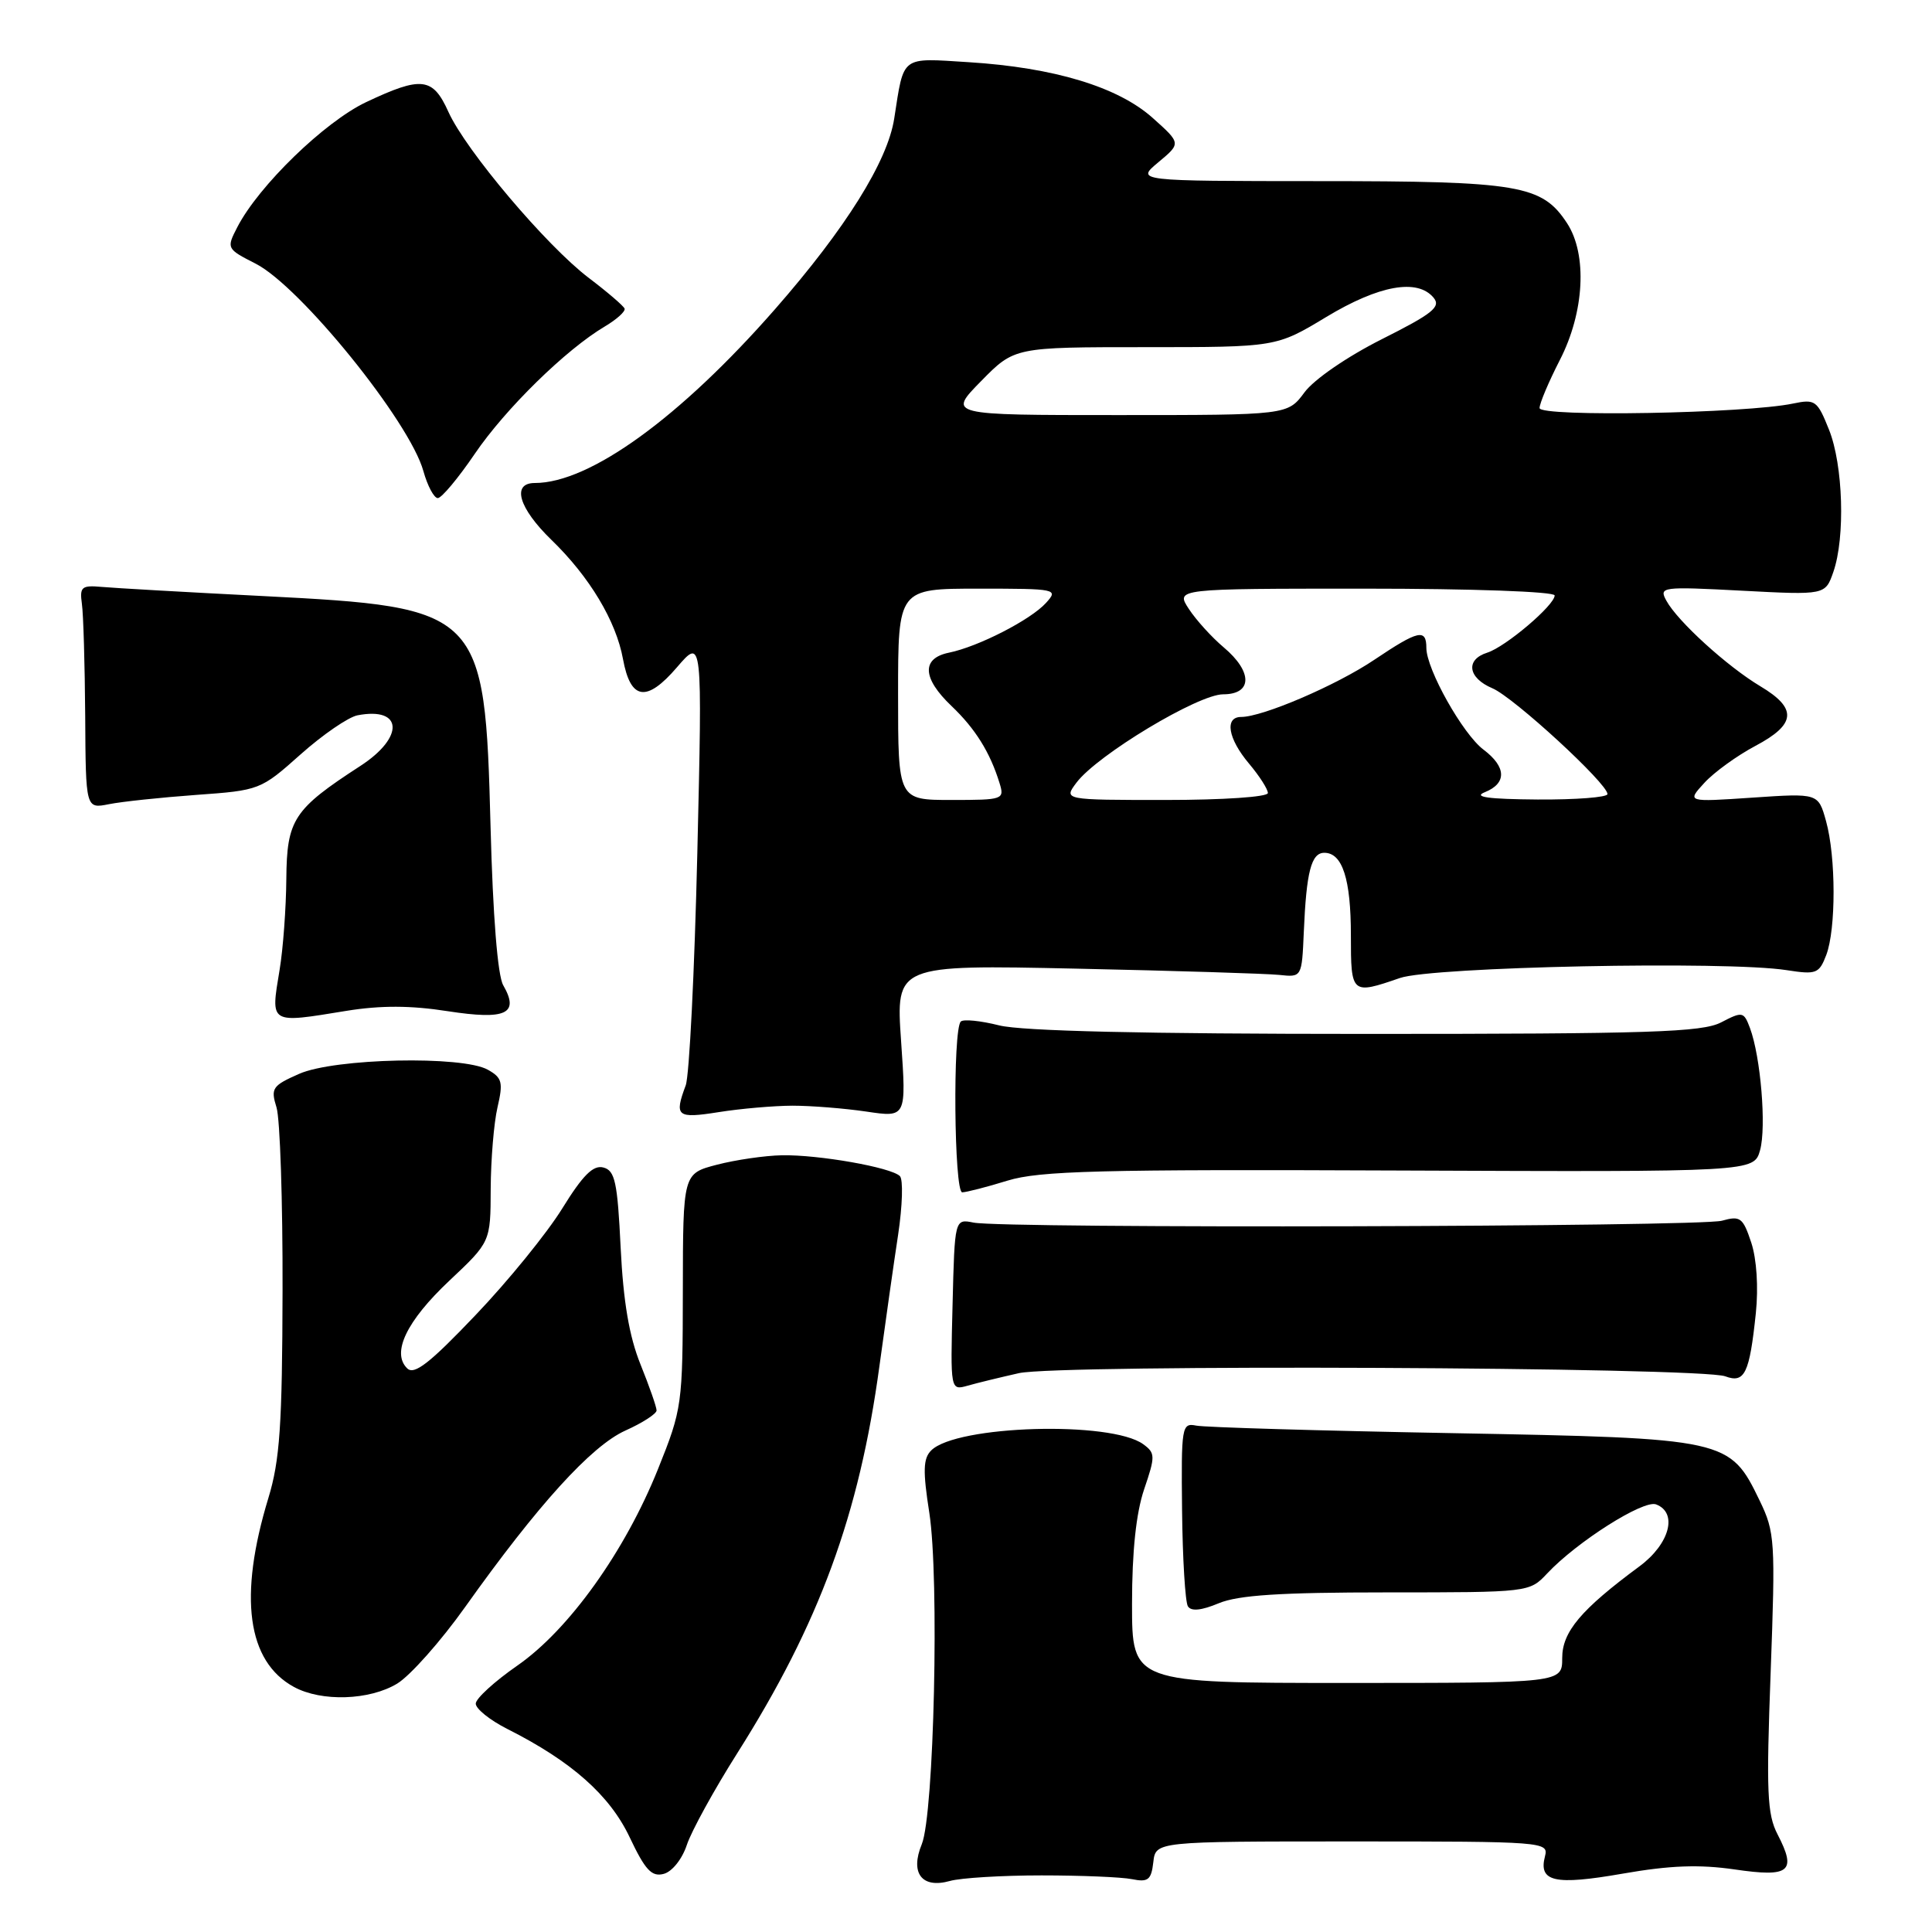 <?xml version="1.0" encoding="UTF-8" standalone="no"?>
<!DOCTYPE svg PUBLIC "-//W3C//DTD SVG 1.1//EN" "http://www.w3.org/Graphics/SVG/1.1/DTD/svg11.dtd" >
<svg xmlns="http://www.w3.org/2000/svg" xmlns:xlink="http://www.w3.org/1999/xlink" version="1.1" viewBox="0 0 256 256">
 <g >
 <path fill="currentColor"
d=" M 138.00 248.50 C 143.22 248.50 148.62 248.72 150.00 249.00 C 152.13 249.43 152.55 249.10 152.82 246.75 C 153.13 244.00 153.13 244.00 179.18 244.00 C 204.58 244.00 205.22 244.05 204.72 245.96 C 203.83 249.36 206.00 249.84 215.00 248.27 C 221.29 247.17 225.15 247.03 229.85 247.71 C 237.16 248.78 238.10 248.02 235.54 243.07 C 234.15 240.40 234.03 237.42 234.62 221.61 C 235.26 204.17 235.19 203.03 233.17 198.85 C 229.20 190.64 228.91 190.58 192.50 189.90 C 174.90 189.58 159.60 189.13 158.50 188.90 C 156.59 188.52 156.51 189.00 156.63 200.15 C 156.70 206.56 157.05 212.27 157.40 212.84 C 157.83 213.54 159.19 213.40 161.49 212.44 C 164.08 211.36 169.64 211.00 183.79 211.00 C 202.61 211.00 202.66 210.99 205.00 208.50 C 208.95 204.29 217.77 198.70 219.44 199.34 C 222.35 200.45 221.24 204.58 217.25 207.54 C 209.48 213.28 207.00 216.22 207.00 219.70 C 207.00 223.00 207.00 223.00 178.50 223.00 C 150.00 223.00 150.00 223.00 150.00 212.53 C 150.00 205.56 150.54 200.49 151.60 197.35 C 153.10 192.95 153.09 192.54 151.49 191.37 C 147.23 188.25 126.72 188.85 123.39 192.19 C 122.32 193.25 122.27 194.90 123.14 200.46 C 124.48 209.10 123.77 240.40 122.14 244.37 C 120.56 248.20 122.15 250.28 125.86 249.24 C 127.31 248.83 132.78 248.50 138.00 248.50 Z  M 91.01 244.46 C 91.62 242.62 94.62 237.16 97.69 232.31 C 108.57 215.11 113.86 200.70 116.53 181.00 C 117.32 175.22 118.43 167.38 119.01 163.58 C 119.58 159.77 119.69 156.29 119.24 155.84 C 118.08 154.68 108.47 152.99 103.61 153.08 C 101.35 153.12 97.47 153.69 95.00 154.33 C 90.50 155.50 90.50 155.50 90.48 171.00 C 90.46 186.14 90.39 186.69 87.20 194.63 C 82.82 205.56 75.39 215.95 68.55 220.70 C 65.54 222.79 63.06 225.05 63.04 225.73 C 63.02 226.41 64.91 227.93 67.25 229.11 C 75.74 233.39 80.80 237.88 83.44 243.46 C 85.49 247.79 86.35 248.72 87.94 248.30 C 89.06 248.01 90.39 246.34 91.01 244.46 Z  M 52.64 223.08 C 54.37 222.02 58.42 217.46 61.64 212.93 C 71.27 199.39 78.35 191.60 82.86 189.56 C 85.14 188.54 87.00 187.33 87.00 186.89 C 87.00 186.44 86.04 183.69 84.87 180.79 C 83.37 177.08 82.59 172.46 82.24 165.33 C 81.82 156.63 81.49 155.10 79.95 154.70 C 78.60 154.34 77.22 155.73 74.50 160.13 C 72.50 163.37 67.33 169.74 63.01 174.26 C 56.94 180.64 54.89 182.23 53.96 181.32 C 51.84 179.26 53.87 175.04 59.54 169.70 C 65.00 164.56 65.00 164.56 65.02 157.53 C 65.04 153.66 65.44 148.80 65.92 146.73 C 66.69 143.42 66.54 142.81 64.65 141.75 C 61.30 139.85 44.33 140.22 39.64 142.29 C 36.08 143.86 35.85 144.20 36.64 146.74 C 37.11 148.26 37.47 159.18 37.44 171.00 C 37.40 188.86 37.08 193.52 35.56 198.50 C 31.58 211.57 32.74 220.15 38.95 223.53 C 42.61 225.52 48.97 225.31 52.64 223.08 Z  M 135.01 181.95 C 140.29 180.76 225.35 181.14 228.61 182.37 C 231.18 183.33 231.82 182.01 232.66 173.98 C 233.01 170.58 232.77 166.83 232.05 164.65 C 230.95 161.33 230.60 161.07 228.17 161.75 C 225.24 162.57 133.03 162.81 129.00 162.00 C 126.50 161.50 126.50 161.50 126.22 172.88 C 125.93 184.25 125.93 184.25 128.22 183.61 C 129.47 183.25 132.53 182.51 135.01 181.95 Z  M 133.50 156.44 C 137.74 155.14 145.66 154.93 185.46 155.10 C 232.41 155.29 232.41 155.29 233.22 152.40 C 234.07 149.32 233.30 140.03 231.88 136.22 C 231.06 134.04 230.89 134.00 228.06 135.47 C 225.53 136.78 218.65 137.00 180.99 137.00 C 151.56 137.00 135.40 136.62 132.40 135.87 C 129.94 135.25 127.65 135.02 127.31 135.36 C 126.23 136.43 126.42 158.00 127.50 157.99 C 128.05 157.98 130.75 157.29 133.50 156.44 Z  M 105.00 146.51 C 107.47 146.51 111.88 146.86 114.80 147.29 C 120.10 148.08 120.10 148.08 119.40 137.96 C 118.70 127.84 118.70 127.84 142.60 128.35 C 155.75 128.63 167.85 129.01 169.50 129.18 C 172.50 129.50 172.50 129.50 172.76 123.50 C 173.10 115.50 173.75 113.00 175.48 113.00 C 177.88 113.00 179.00 116.48 179.00 123.93 C 179.00 131.75 179.07 131.81 185.50 129.59 C 189.83 128.10 228.77 127.30 236.74 128.55 C 240.67 129.16 241.04 129.02 241.99 126.54 C 243.29 123.10 243.28 113.55 241.96 108.80 C 240.93 105.10 240.93 105.10 232.22 105.69 C 223.50 106.28 223.50 106.28 225.84 103.73 C 227.12 102.33 230.16 100.13 232.59 98.84 C 238.01 95.97 238.18 93.87 233.25 90.93 C 228.87 88.31 222.29 82.33 220.80 79.59 C 219.80 77.76 220.16 77.71 230.81 78.27 C 241.86 78.85 241.86 78.85 242.93 75.78 C 244.52 71.21 244.23 61.61 242.35 56.93 C 240.81 53.07 240.52 52.86 237.60 53.47 C 231.35 54.79 204.00 55.28 204.00 54.07 C 204.00 53.45 205.21 50.59 206.68 47.72 C 209.95 41.37 210.35 33.71 207.64 29.57 C 204.32 24.51 201.32 24.00 174.78 24.00 C 150.50 23.99 150.50 23.99 153.50 21.49 C 156.50 18.99 156.50 18.99 152.73 15.62 C 148.13 11.51 139.66 8.95 128.36 8.24 C 119.28 7.67 119.80 7.28 118.49 15.70 C 117.61 21.39 112.05 30.28 102.71 40.95 C 90.12 55.33 78.15 64.00 70.87 64.00 C 67.75 64.00 68.72 67.32 73.08 71.55 C 78.11 76.42 81.63 82.28 82.55 87.33 C 83.55 92.79 85.67 93.11 89.70 88.42 C 93.07 84.50 93.07 84.50 92.40 113.00 C 92.03 128.68 91.34 142.54 90.86 143.82 C 89.32 147.95 89.68 148.24 95.25 147.36 C 98.14 146.90 102.53 146.52 105.00 146.51 Z  M 45.92 133.94 C 50.45 133.21 54.42 133.22 59.34 133.99 C 67.06 135.18 68.86 134.34 66.68 130.55 C 65.94 129.27 65.31 121.38 65.00 109.50 C 64.25 80.87 63.84 80.46 34.83 78.98 C 24.75 78.47 15.15 77.92 13.50 77.77 C 10.82 77.53 10.54 77.76 10.85 80.00 C 11.05 81.38 11.24 88.05 11.29 94.84 C 11.36 107.17 11.36 107.17 14.43 106.56 C 16.12 106.22 21.32 105.67 25.99 105.33 C 34.40 104.73 34.55 104.67 39.83 99.96 C 42.77 97.34 46.17 95.01 47.38 94.78 C 53.39 93.63 53.62 97.68 47.75 101.49 C 38.89 107.24 38.01 108.59 37.94 116.44 C 37.91 120.32 37.51 125.75 37.05 128.50 C 35.85 135.76 35.62 135.62 45.92 133.94 Z  M 62.90 60.15 C 66.96 54.17 75.00 46.30 80.14 43.26 C 81.72 42.32 82.90 41.26 82.76 40.89 C 82.62 40.53 80.48 38.69 78.01 36.82 C 72.40 32.56 61.72 19.93 59.42 14.83 C 57.35 10.23 55.86 10.06 48.50 13.54 C 43.02 16.14 34.28 24.61 31.45 30.09 C 29.99 32.92 30.02 32.97 33.88 34.94 C 39.80 37.96 54.30 55.89 56.10 62.42 C 56.65 64.39 57.51 66.00 58.01 66.00 C 58.51 66.00 60.71 63.37 62.90 60.15 Z  M 119.00 92.00 C 119.00 78.00 119.00 78.00 129.65 78.00 C 140.04 78.00 140.27 78.05 138.60 79.89 C 136.57 82.13 129.63 85.69 125.75 86.48 C 122.07 87.23 122.20 89.86 126.09 93.56 C 129.23 96.55 131.19 99.69 132.44 103.75 C 133.12 105.94 132.94 106.00 126.07 106.00 C 119.00 106.00 119.00 106.00 119.00 92.00 Z  M 142.65 103.69 C 145.41 100.03 158.76 92.00 162.07 92.00 C 165.97 92.00 166.00 89.02 162.15 85.78 C 160.58 84.46 158.50 82.17 157.53 80.69 C 155.77 78.00 155.77 78.00 180.88 78.00 C 195.03 78.00 206.00 78.39 206.00 78.90 C 206.00 80.19 199.50 85.71 197.07 86.48 C 194.15 87.40 194.50 89.83 197.75 91.20 C 200.57 92.39 213.00 103.82 213.00 105.22 C 213.00 105.65 208.84 105.97 203.75 105.94 C 197.19 105.89 195.15 105.61 196.75 104.97 C 199.68 103.79 199.61 101.62 196.57 99.33 C 193.83 97.27 189.00 88.67 189.00 85.85 C 189.00 83.26 187.93 83.51 182.11 87.42 C 177.10 90.80 167.31 95.00 164.46 95.00 C 162.23 95.00 162.71 97.87 165.50 101.18 C 166.88 102.82 168.00 104.57 168.00 105.08 C 168.00 105.60 162.07 106.00 154.45 106.00 C 140.91 106.00 140.91 106.00 142.65 103.69 Z  M 130.00 50.50 C 134.42 46.00 134.42 46.00 151.76 46.00 C 169.11 46.00 169.11 46.00 175.74 42.00 C 182.72 37.79 187.82 36.87 189.96 39.45 C 190.96 40.66 189.84 41.56 183.11 44.94 C 178.50 47.26 174.12 50.27 172.85 51.99 C 170.62 55.00 170.62 55.00 148.10 55.00 C 125.58 55.00 125.58 55.00 130.00 50.50 Z "/>
</g>
</svg>